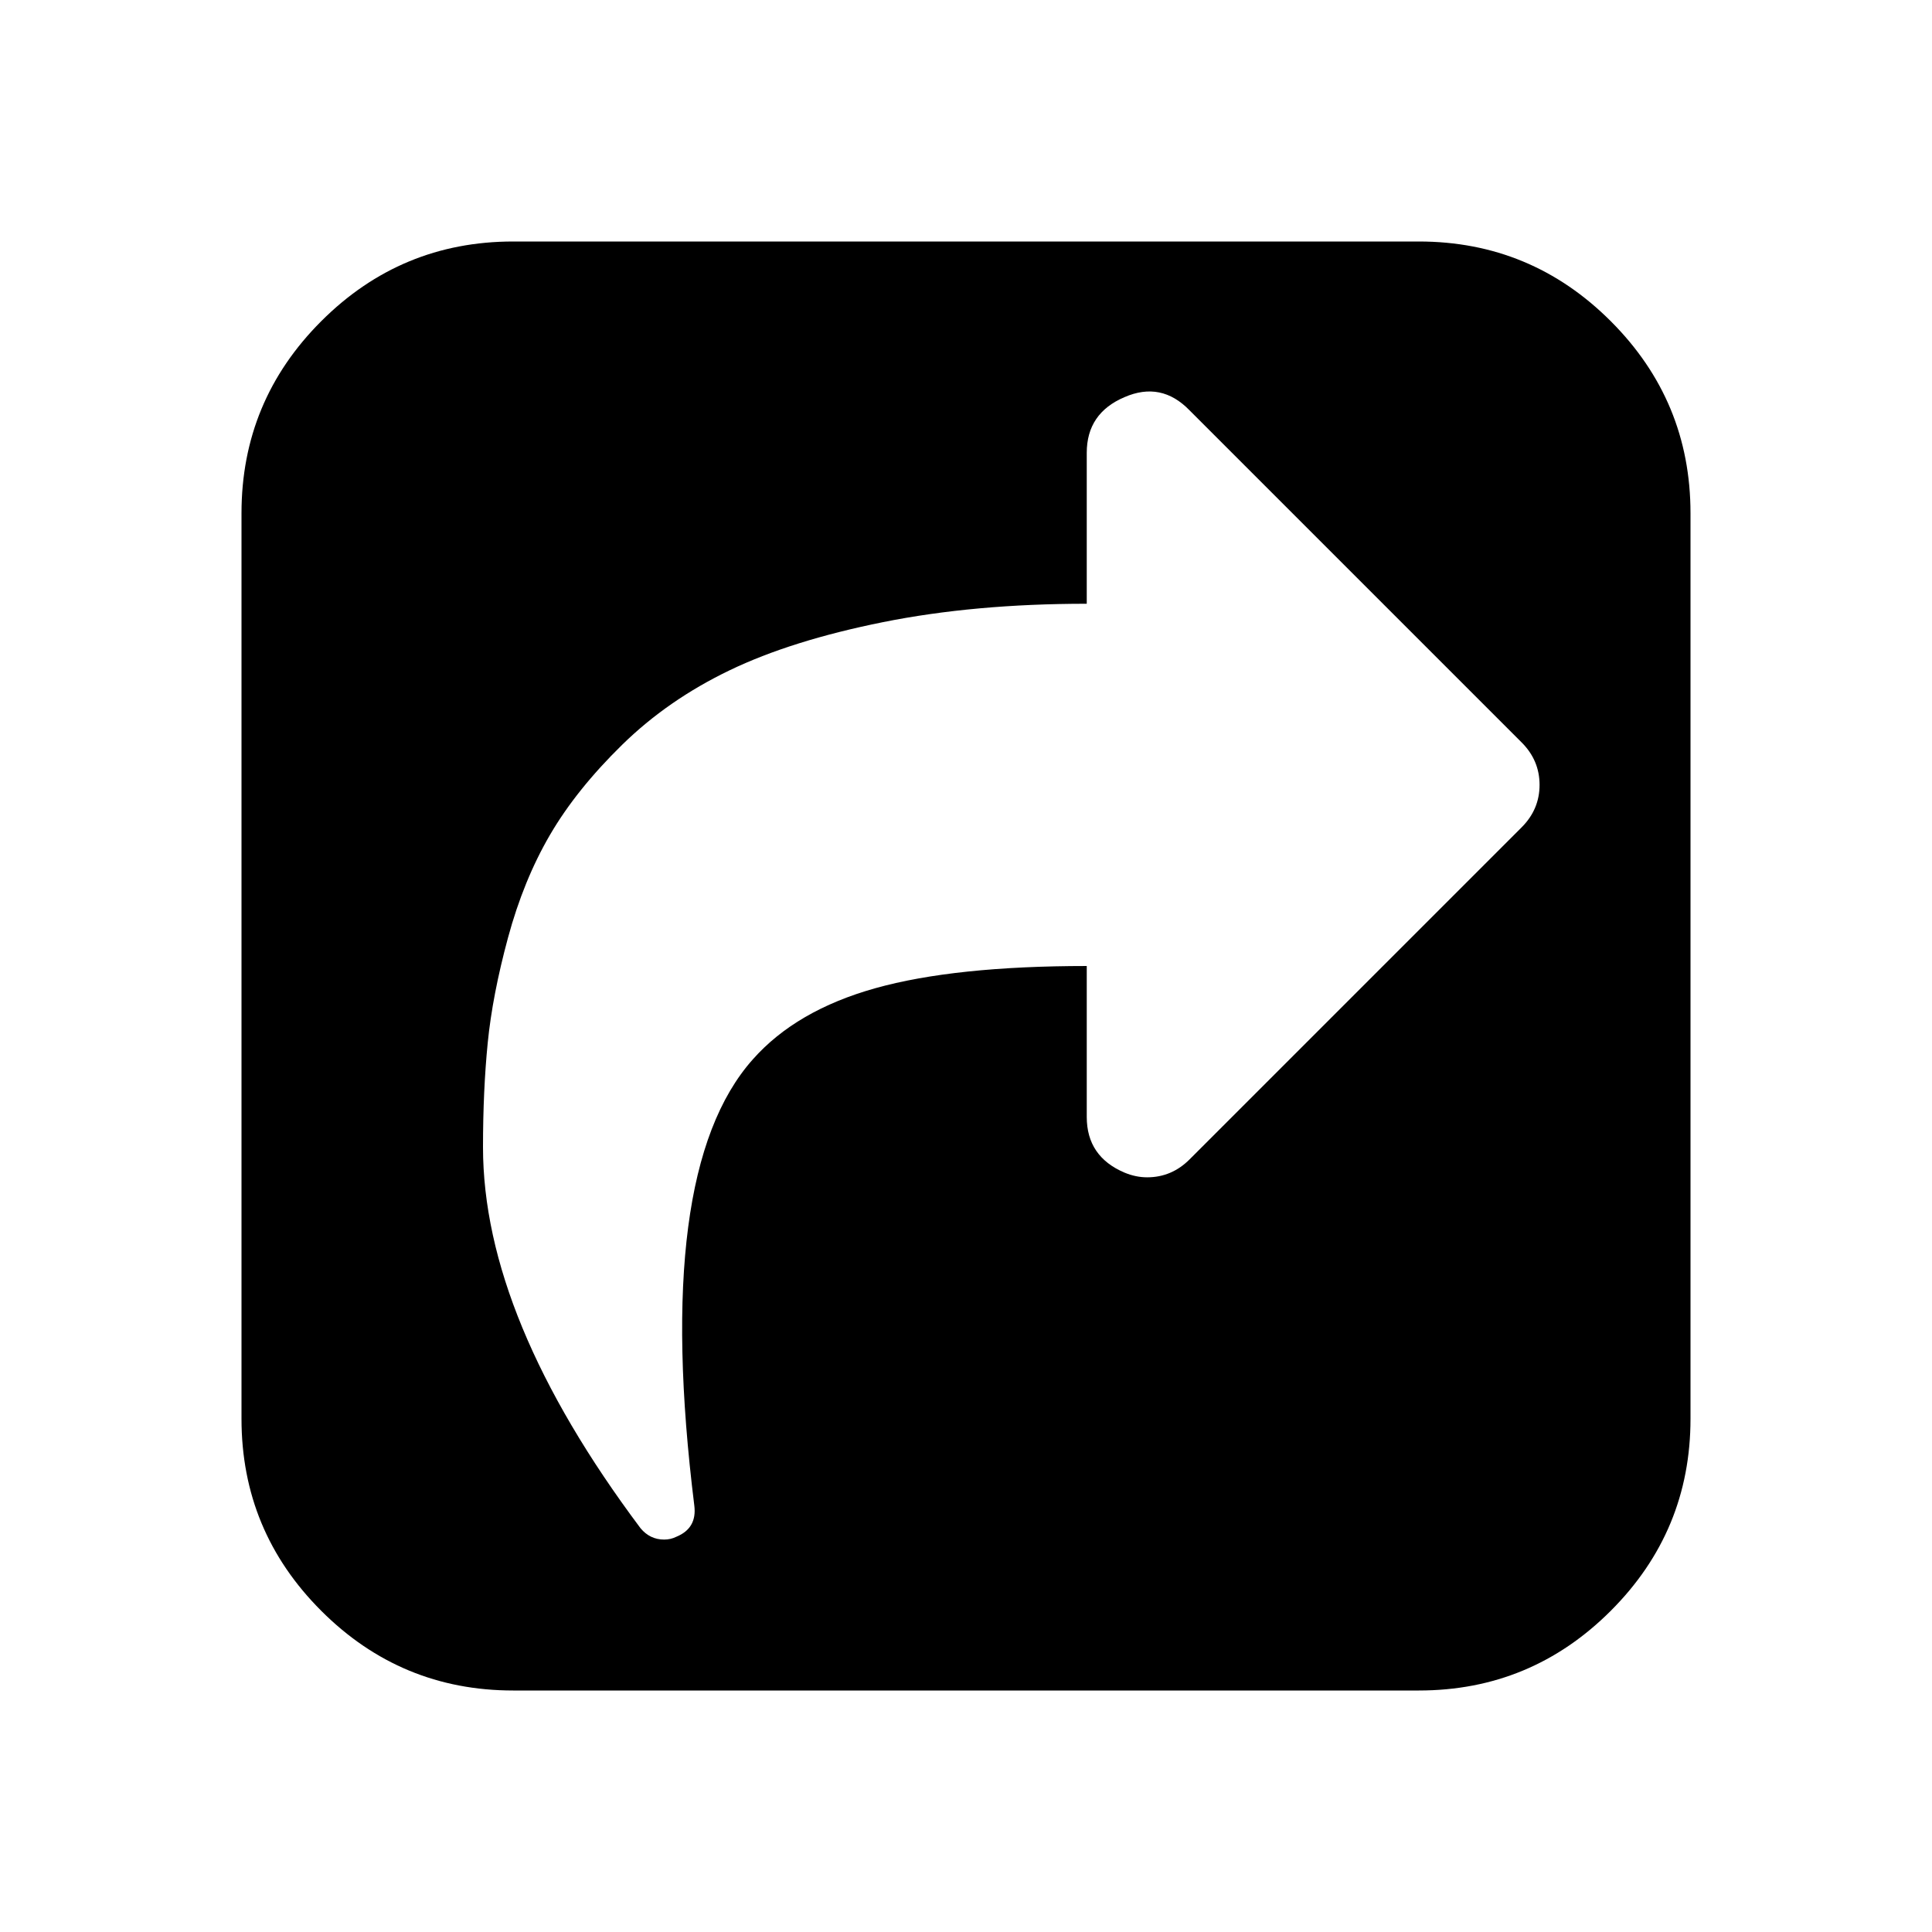 <?xml version="1.0" encoding="ISO-8859-1"?>
<!-- Converted from Font Awesome. Glyph: f14d -->
<!DOCTYPE svg PUBLIC "-//W3C//DTD SVG 1.1//EN" "http://www.w3.org/Graphics/SVG/1.1/DTD/svg11.dtd">
<svg version="1.1" xmlns="http://www.w3.org/2000/svg" xmlns:xlink="http://www.w3.org/1999/xlink" width="2048" height="2048" xml:space="preserve">
<g transform="translate(256, 1664) scale(1, -1)">
	<path style='fill:black;fill-opacity:1;fill-rule:evenodd;stroke:none' id="share-sign" d="M1005 435l352 352q19 19 19 45t-19 45l-352 352q-30 31 -69 14q-40 -17 -40 -59v-160q-119 0 -216 -19.5t-162.5 -51t-114 -79t-76.5 -95.5t-44.5 -109t-21.5 -111.5t-5 -110.5q0 -181 167 -404q10 -12 25 -12q7 0 13 3q22 9 19 33q-44 354 62 473q46 52 130 75.5 t224 23.5v-160q0 -42 40 -59q12 -5 24 -5q26 0 45 19zM1536 1120v-960q0 -119 -84.5 -203.5t-203.5 -84.5h-960q-119 0 -203.5 84.5t-84.5 203.5v960q0 119 84.5 203.5t203.5 84.5h960q119 0 203.5 -84.5t84.5 -203.5z" />
</g>
</svg>	
